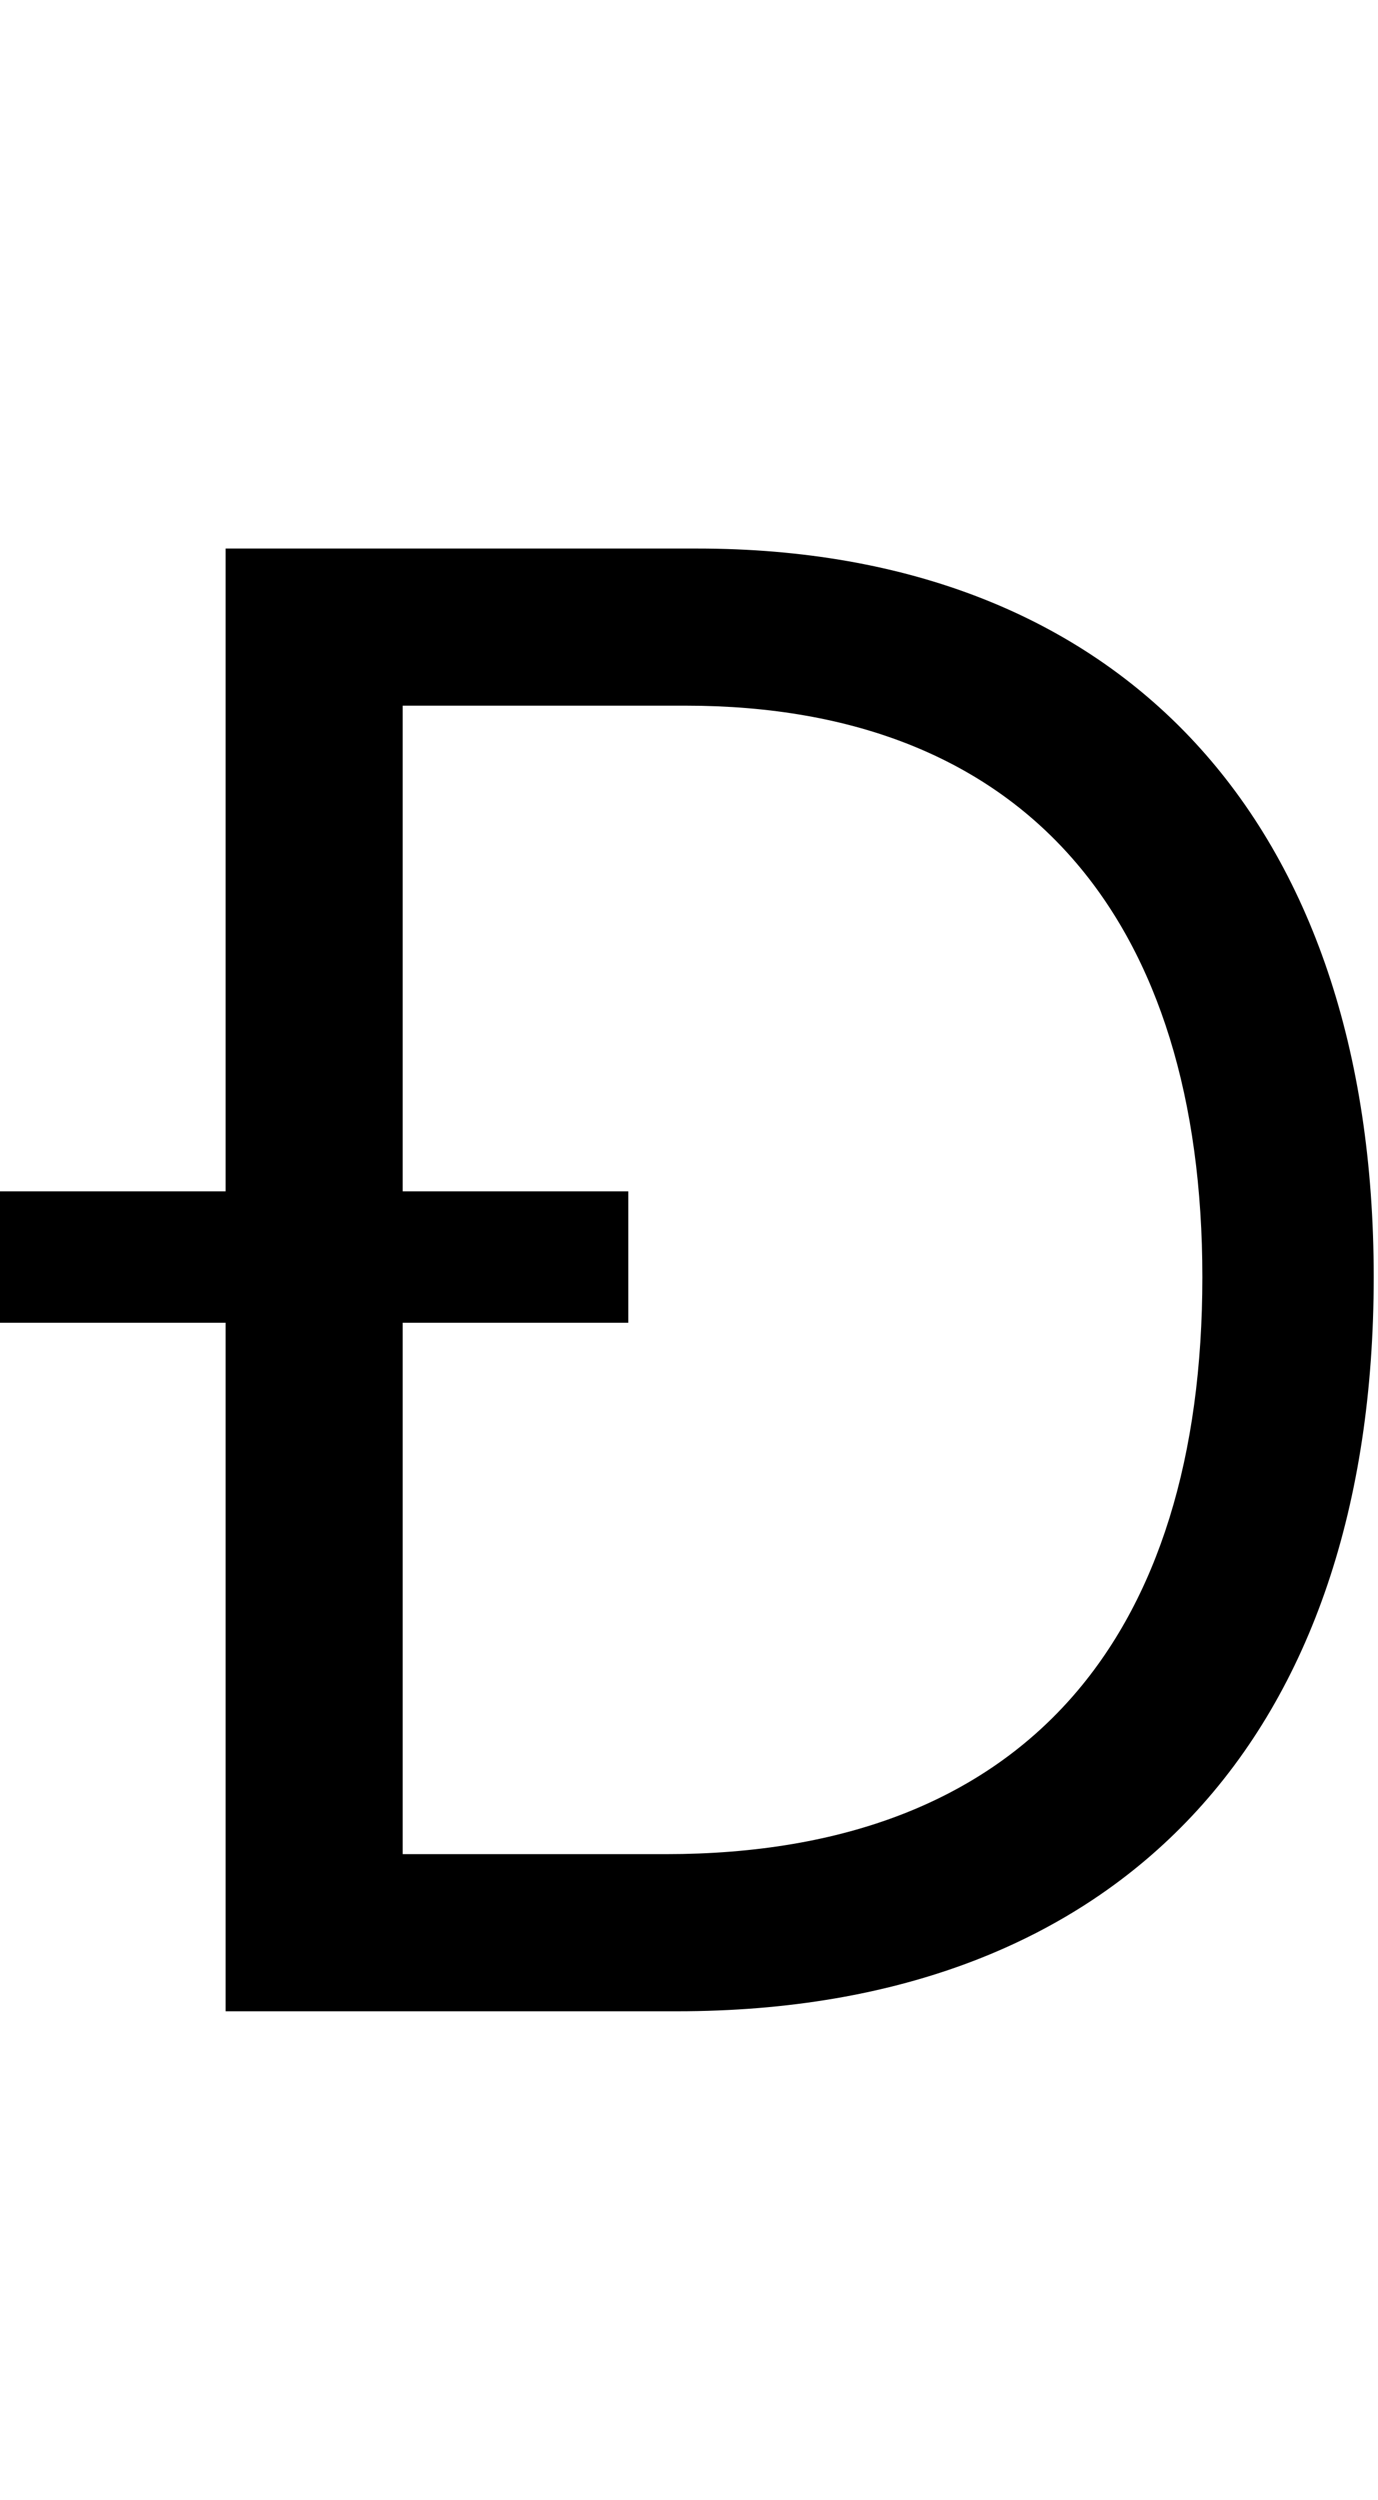 <svg id="svg-Dbar1" xmlns="http://www.w3.org/2000/svg" width="193" height="350"><path d="M880 0C1504 0 1856 -388 1856 -1028C1856 -1664 1504 -2048 908 -2048H248V-1148H-68V-964H248V0ZM496 -220V-964H812V-1148H496V-1828H892C1372 -1828 1616 -1524 1616 -1028C1616 -528 1372 -220 864 -220Z" transform="translate(6.8 281.6) scale(0.1)"/></svg>
